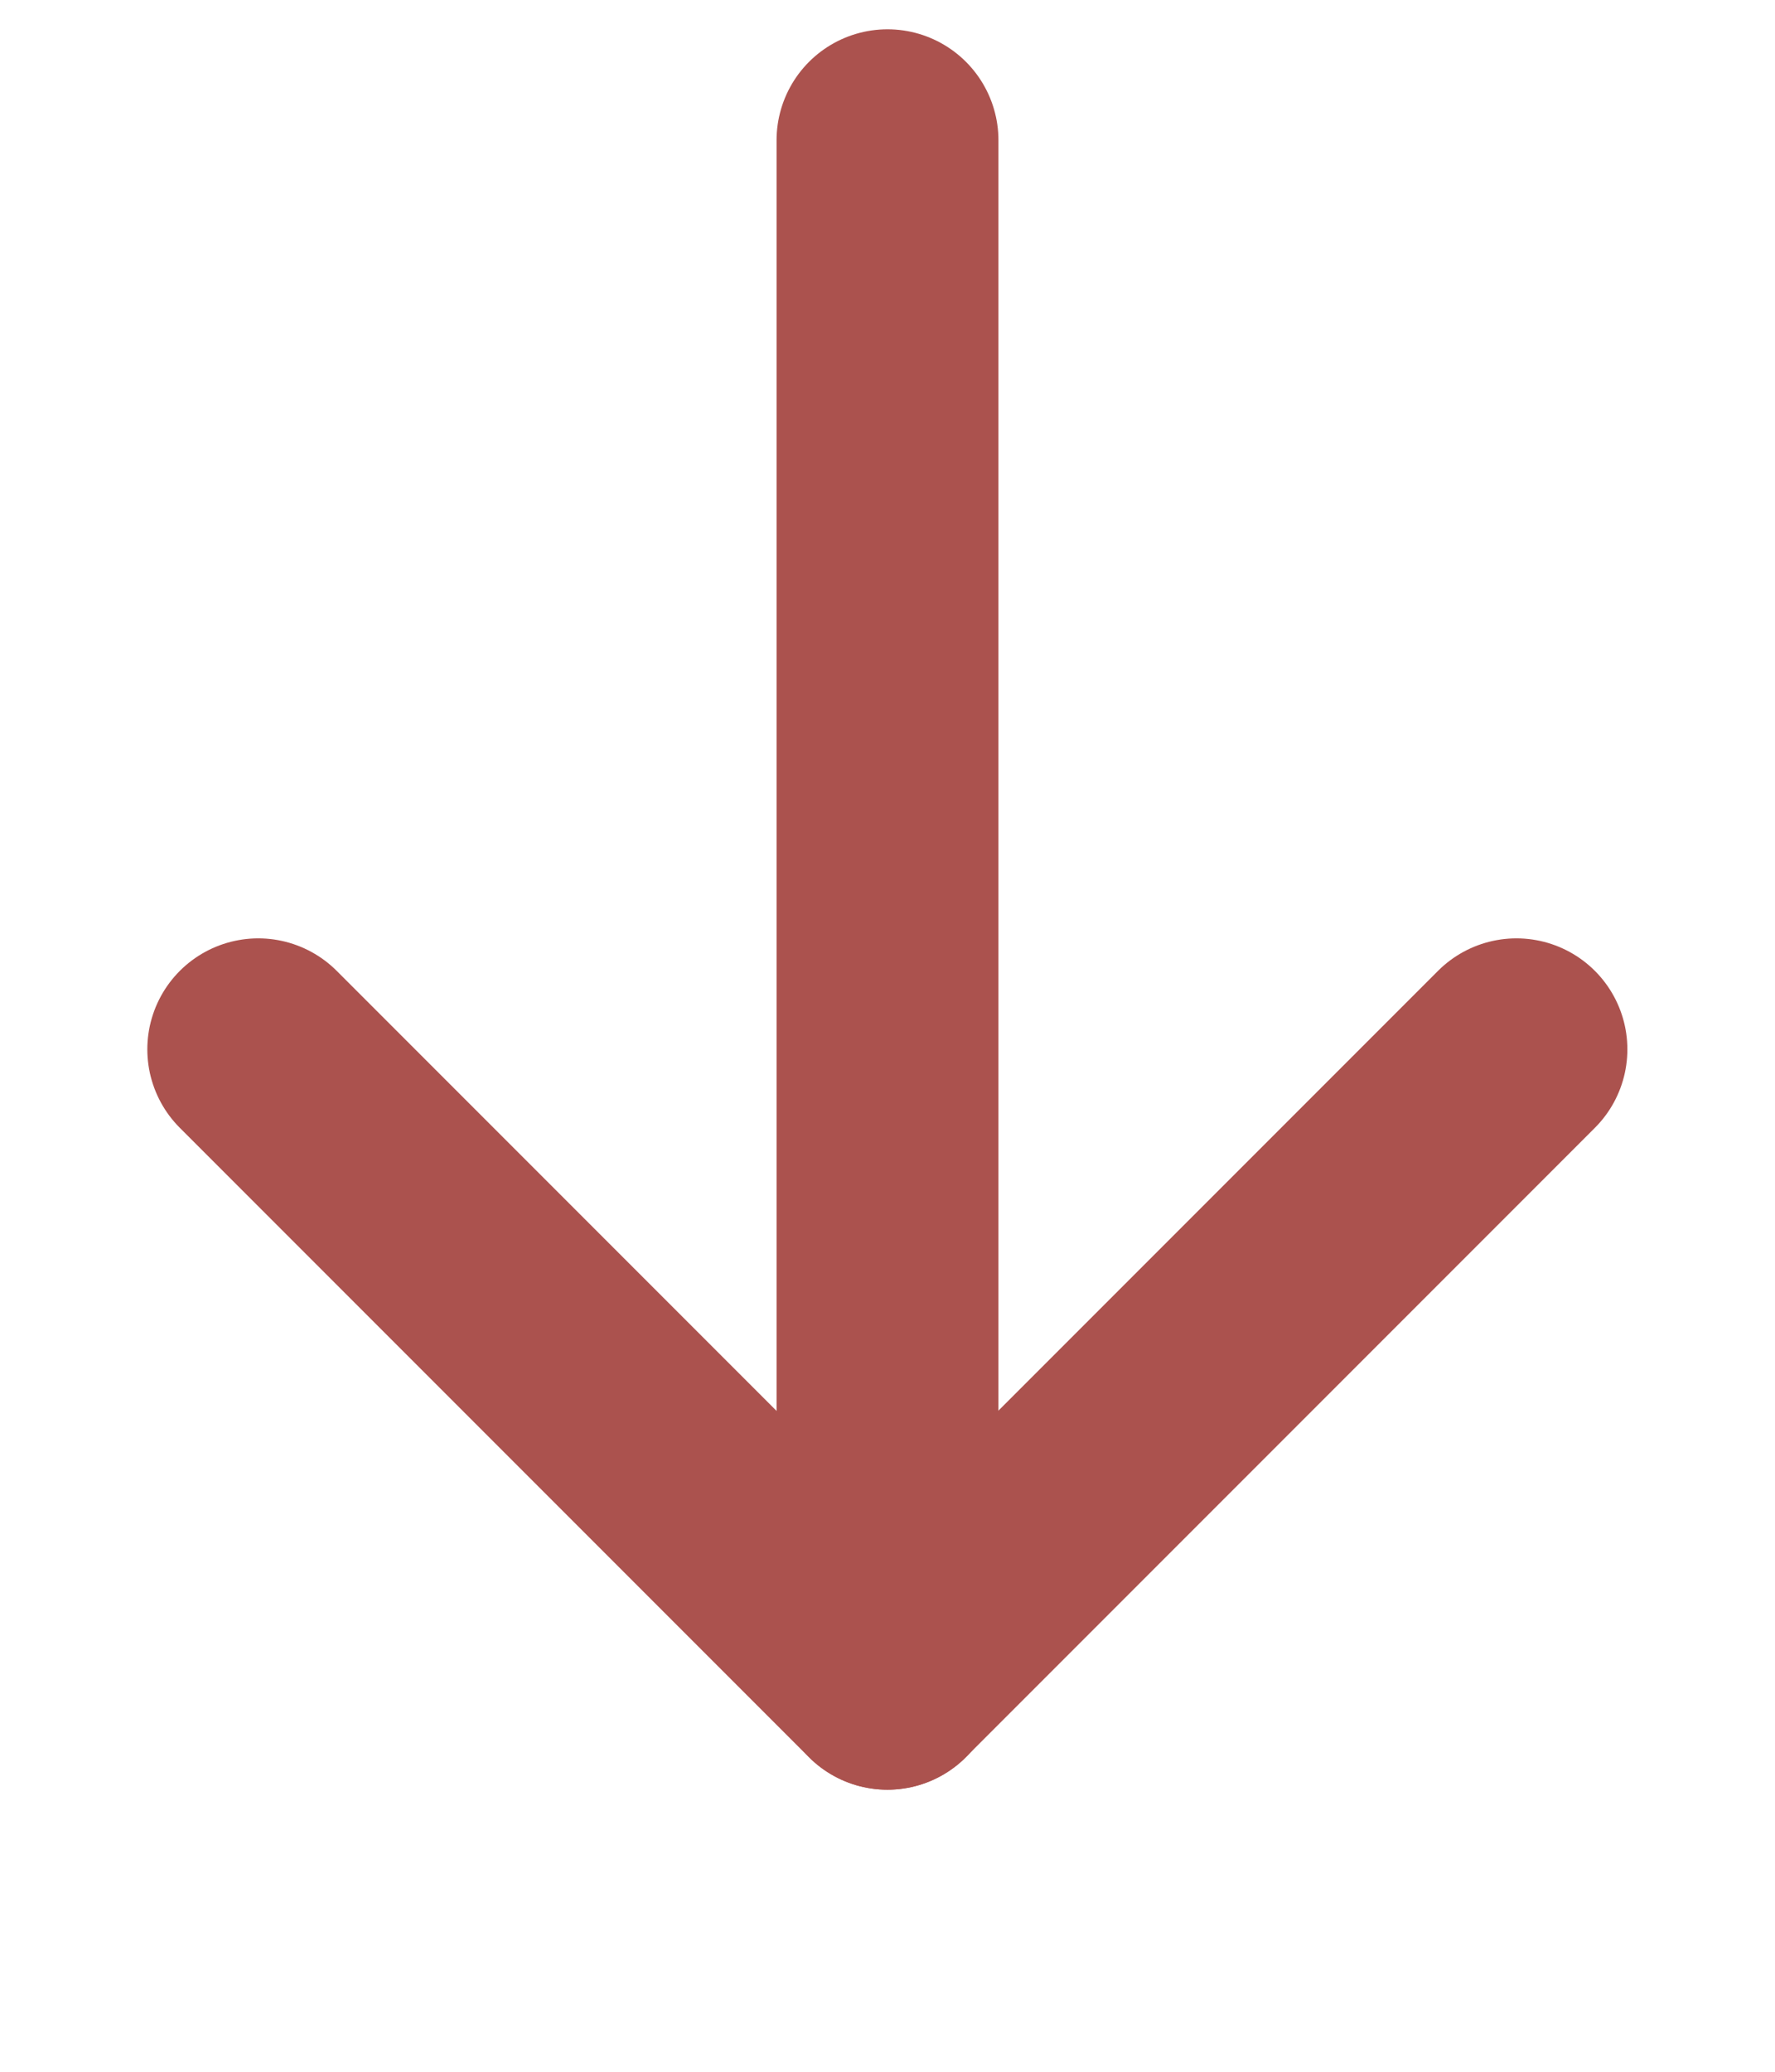 <svg width="12" height="14" viewBox="0 0 12 14" fill="none" xmlns="http://www.w3.org/2000/svg">
<path d="M6 0.948L6 11.344" stroke="#AB524E" stroke-width="1.5" stroke-linecap="round" stroke-linejoin="round"/>
<path d="M10.252 7.091L5.999 11.344L1.746 7.091" stroke="#AB524E" stroke-width="1.5" stroke-linecap="round" stroke-linejoin="round"/>
</svg>
